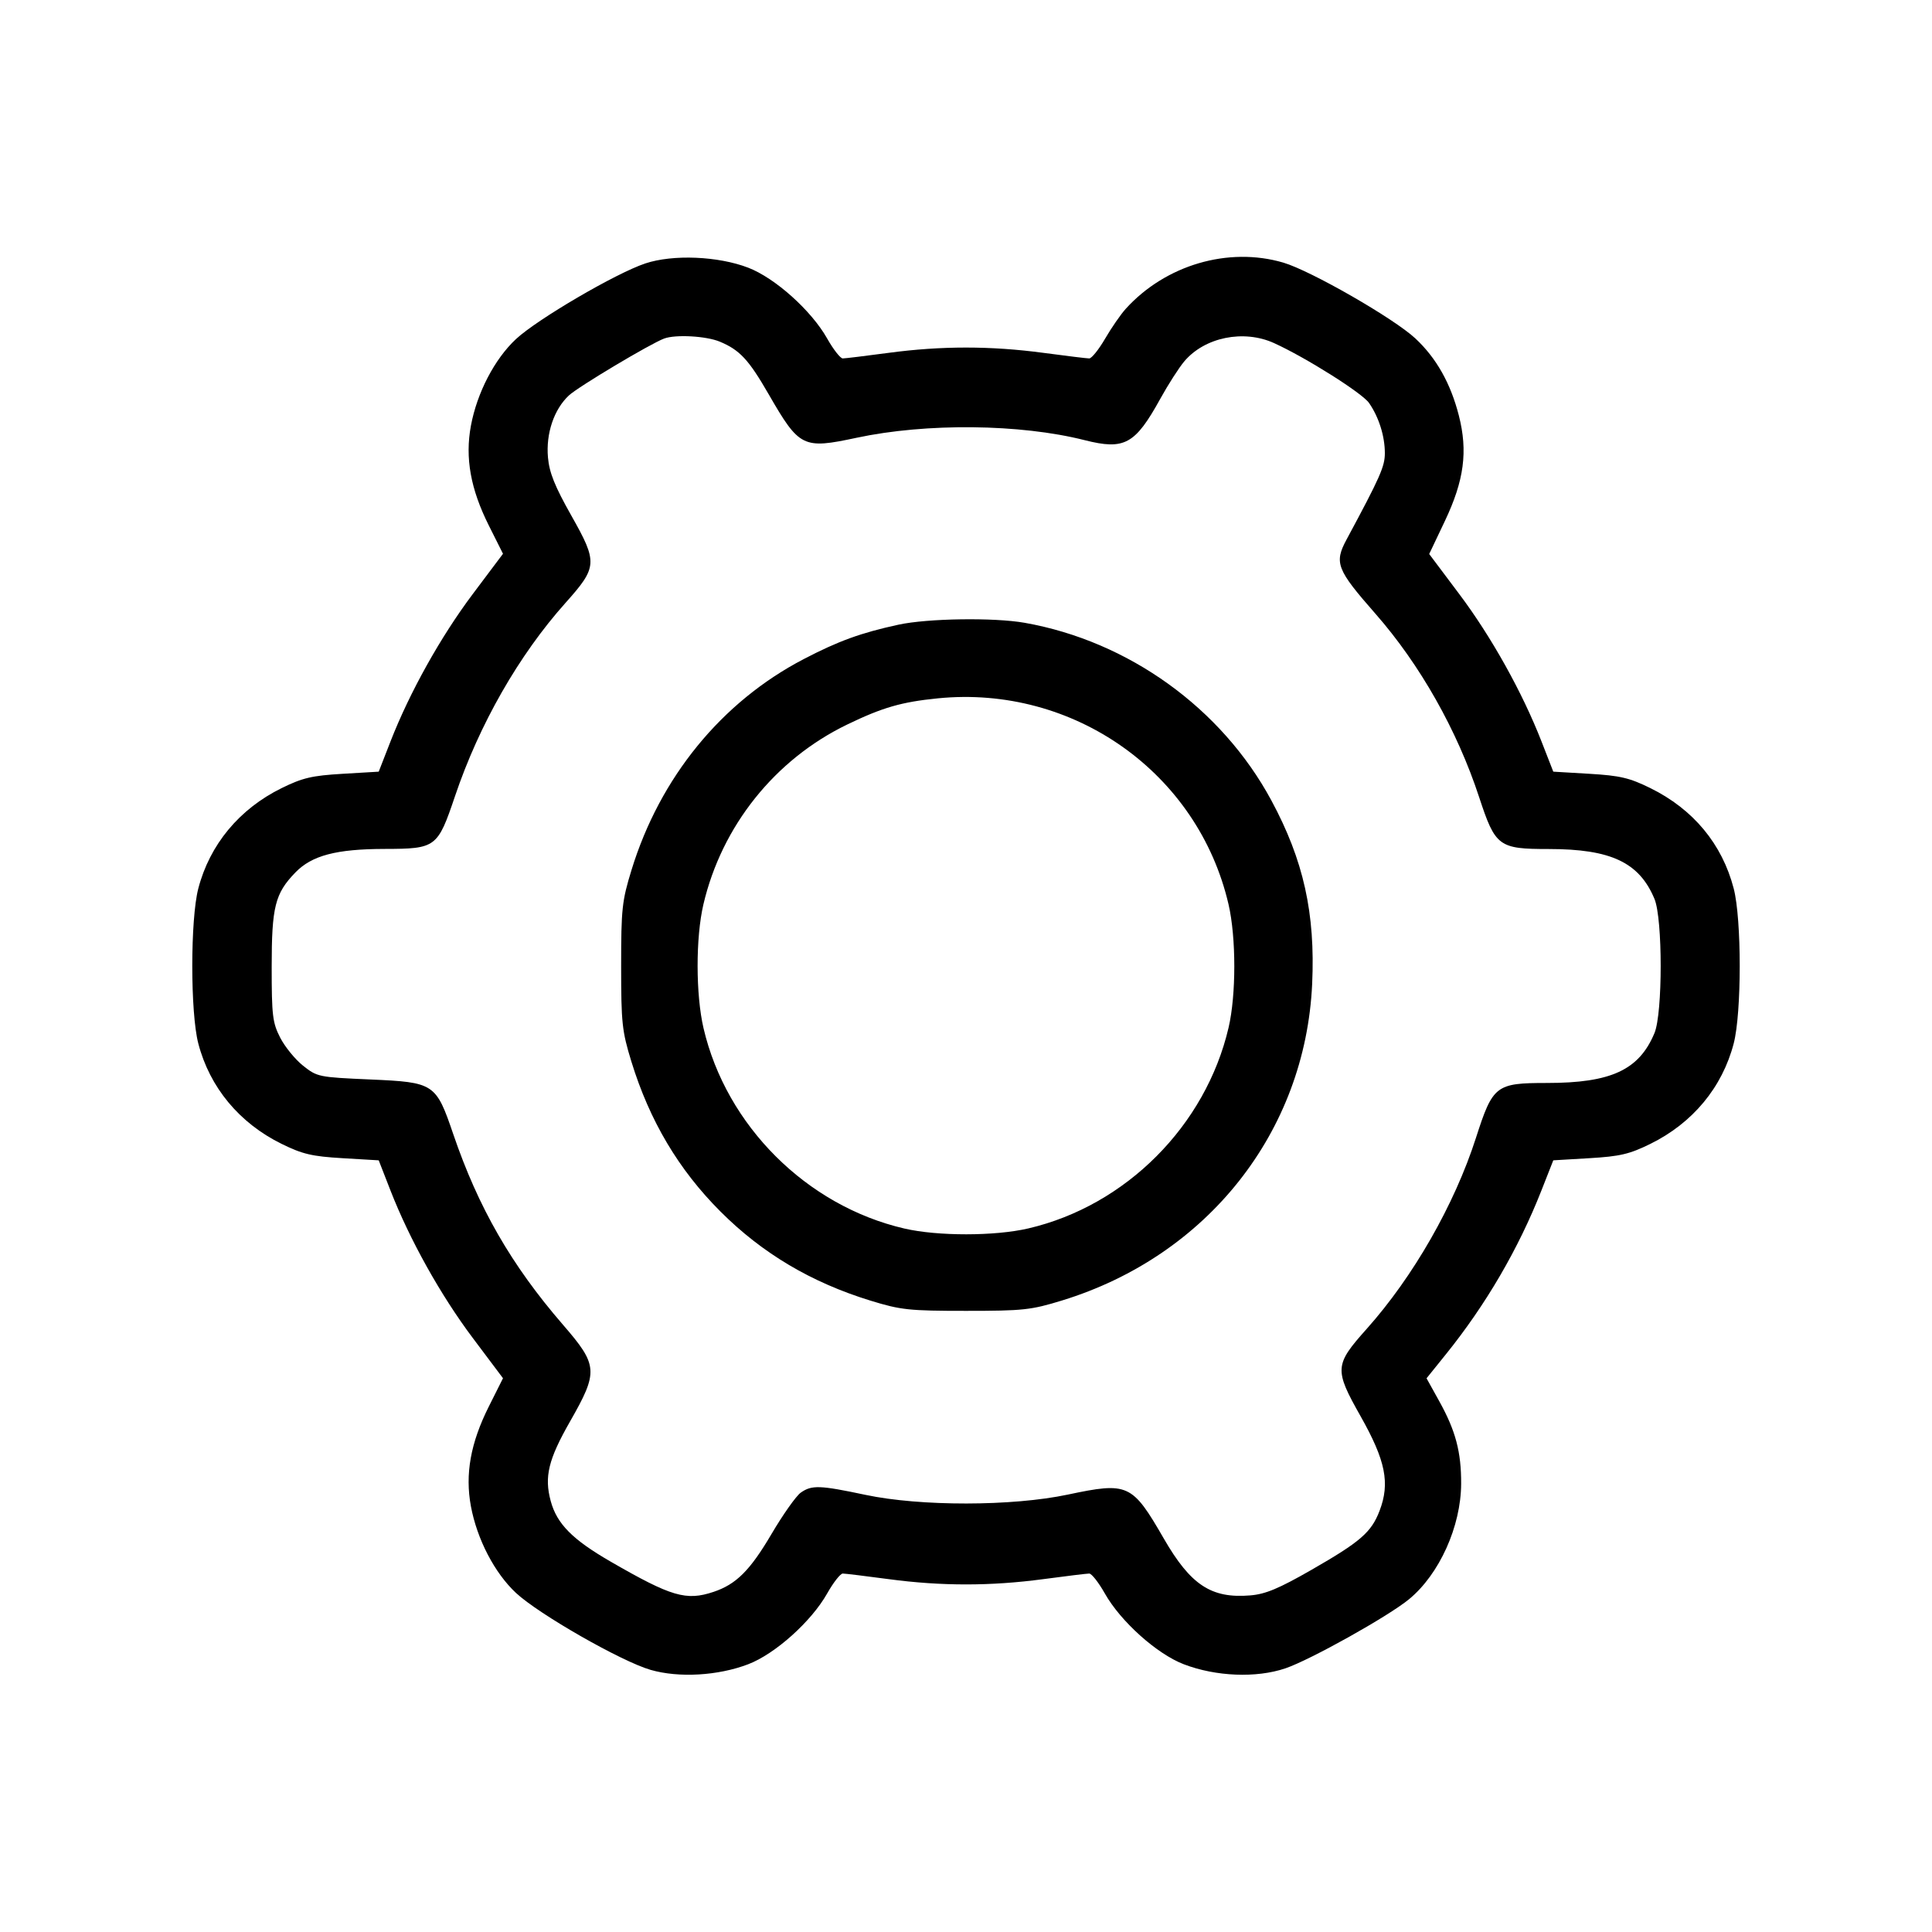 <svg xmlns="http://www.w3.org/2000/svg" viewBox="0 0 512 512"><path fill-rule="evenodd" d="M171 69.82c-7.769 2.584-28.599 14.768-34.259 20.038-5.667 5.278-10.319 14.222-11.946 22.966-1.58 8.501-.096 16.77 4.743 26.426l3.761 7.504-8.007 10.664c-8.533 11.364-16.714 26.025-21.809 39.082l-3.121 8-9.589.567c-8.105.48-10.604 1.068-16.149 3.797-11.198 5.513-19.044 14.967-22.072 26.596-2.129 8.175-2.129 32.905 0 41.08 3.028 11.629 10.874 21.083 22.072 26.596 5.545 2.729 8.044 3.317 16.149 3.797l9.589.567 3.121 8c5.095 13.057 13.276 27.718 21.809 39.082l8.007 10.664-3.761 7.504c-4.839 9.656-6.323 17.925-4.743 26.426 1.626 8.739 6.279 17.687 11.946 22.971 6.067 5.656 27.946 18.159 35.68 20.388 7.498 2.161 17.865 1.562 25.864-1.494 7.133-2.726 16.731-11.328 20.92-18.75 1.642-2.91 3.505-5.287 4.14-5.283.635.005 6.105.671 12.155 1.481 13.962 1.868 27.038 1.868 41 0 6.05-.81 11.52-1.476 12.155-1.481.635-.004 2.498 2.373 4.14 5.283 4.184 7.413 13.785 16.022 20.92 18.757 8.499 3.258 19.217 3.693 26.904 1.09 6.61-2.237 27.306-13.803 32.792-18.325 8.048-6.634 13.762-19.302 13.807-30.61.034-8.405-1.456-14.031-5.775-21.82l-3.393-6.118 5.143-6.382c10.6-13.157 19.217-27.933 25.297-43.383l3.148-8 9.589-.567c8.105-.48 10.604-1.068 16.149-3.797 11.198-5.513 19.044-14.967 22.072-26.596 2.129-8.175 2.129-32.905 0-41.08-3.072-11.797-10.721-21.007-22.095-26.607-5.52-2.717-8.029-3.306-16.126-3.786l-9.589-.567-3.121-8c-5.091-13.046-13.274-27.715-21.783-39.047l-7.981-10.63 4.143-8.719c5.12-10.774 6.143-18.499 3.709-28.001-2.186-8.533-5.973-15.241-11.527-20.419-5.702-5.316-27.727-17.956-35.01-20.091-14.541-4.264-31.186.62-41.729 12.244-1.328 1.465-3.791 5.025-5.473 7.913-1.681 2.888-3.576 5.246-4.211 5.242-.635-.005-6.105-.671-12.155-1.481-13.962-1.868-27.038-1.868-41 0-6.05.81-11.52 1.476-12.155 1.481-.635.004-2.498-2.373-4.14-5.283-4.179-7.405-13.784-16.02-20.92-18.764-7.99-3.072-19.949-3.565-27.285-1.125m5 19.902c-3.71 1.394-22.774 12.782-25.232 15.073-3.954 3.684-6.115 10.077-5.553 16.429.359 4.054 1.799 7.635 6.219 15.465 7.001 12.402 6.92 13.582-1.598 23.116-12.332 13.805-22.827 32.166-29.249 51.173-4.617 13.662-5.028 13.971-18.655 14-12.832.027-19.291 1.732-23.659 6.245C72.875 236.8 72 240.293 72 256.256c0 12.879.226 14.763 2.25 18.724 1.237 2.422 3.969 5.772 6.069 7.443 3.733 2.97 4.136 3.053 17.82 3.65 16.948.74 17.395 1.035 21.98 14.485 6.638 19.473 15.422 34.739 29.054 50.49 9.332 10.784 9.453 12.41 1.898 25.651-5.752 10.082-6.863 14.648-5.13 21.083 1.628 6.043 5.755 10.217 15.885 16.063 16.119 9.303 20.014 10.448 27.275 8.017 6.001-2.009 9.67-5.671 15.346-15.316 3.053-5.187 6.551-10.132 7.774-10.989 2.918-2.043 5.012-1.971 17.122.594 14.559 3.084 38.893 3.054 53.643-.067 15.977-3.38 17.041-2.892 25.433 11.648 7.121 12.341 12.595 15.935 22.943 15.065 4.017-.338 7.538-1.808 16.138-6.739 13.046-7.48 15.92-9.972 18.108-15.702 2.797-7.324 1.598-13.284-5.042-25.045-7.001-12.402-6.92-13.582 1.598-23.116 12.357-13.833 23.281-32.926 28.979-50.652 4.48-13.937 5.264-14.543 18.822-14.543 16.99 0 24.407-3.442 28.484-13.218 2.197-5.266 2.197-30.298 0-35.564C434.413 228.54 426.915 225 410.453 225c-13.298 0-14.167-.647-18.469-13.75-5.821-17.725-15.671-35.148-27.474-48.598-10.308-11.744-10.985-13.488-7.647-19.691 8.893-16.524 10.137-19.33 10.137-22.866 0-4.518-1.594-9.573-4.199-13.314-1.835-2.635-16.766-12.045-25.166-15.859-8.069-3.664-18.401-1.555-23.798 4.859-1.419 1.687-4.274 6.138-6.344 9.893-6.677 12.105-9.497 13.649-20.055 10.973-17.062-4.323-41.941-4.583-60.438-.632-14.239 3.043-15.143 2.594-23.318-11.576-5.275-9.143-7.641-11.688-12.914-13.891-3.605-1.507-11.746-1.962-14.768-.826m62.113 75.823c-9.947 2.158-15.912 4.324-25.129 9.126-21.754 11.333-38.09 31.341-45.625 55.878-2.526 8.224-2.749 10.29-2.749 25.451 0 15.097.23 17.248 2.704 25.297 4.834 15.723 12.53 28.684 23.618 39.771 11.087 11.088 24.048 18.784 39.771 23.618 8.049 2.474 10.2 2.704 25.297 2.704 15.161 0 17.227-.223 25.451-2.749 38.532-11.833 64.489-44.684 66.285-83.891.857-18.702-2.279-32.806-10.815-48.637-13.169-24.425-37.836-42.188-65.355-47.062-8.142-1.442-25.726-1.183-33.453.494M248.5 185.07c-9.591.958-14.645 2.421-24 6.945-19.142 9.258-33.228 26.883-38.093 47.666-2.06 8.802-2.043 23.906.038 32.819 6.031 25.829 27.329 47.07 53.218 53.074 8.841 2.05 23.969 2.039 32.837-.025 25.871-6.02 47.021-27.228 53.088-53.23 2.025-8.682 2.019-23.891-.014-32.656-8.085-34.861-41.027-58.194-77.074-54.593"/></svg>